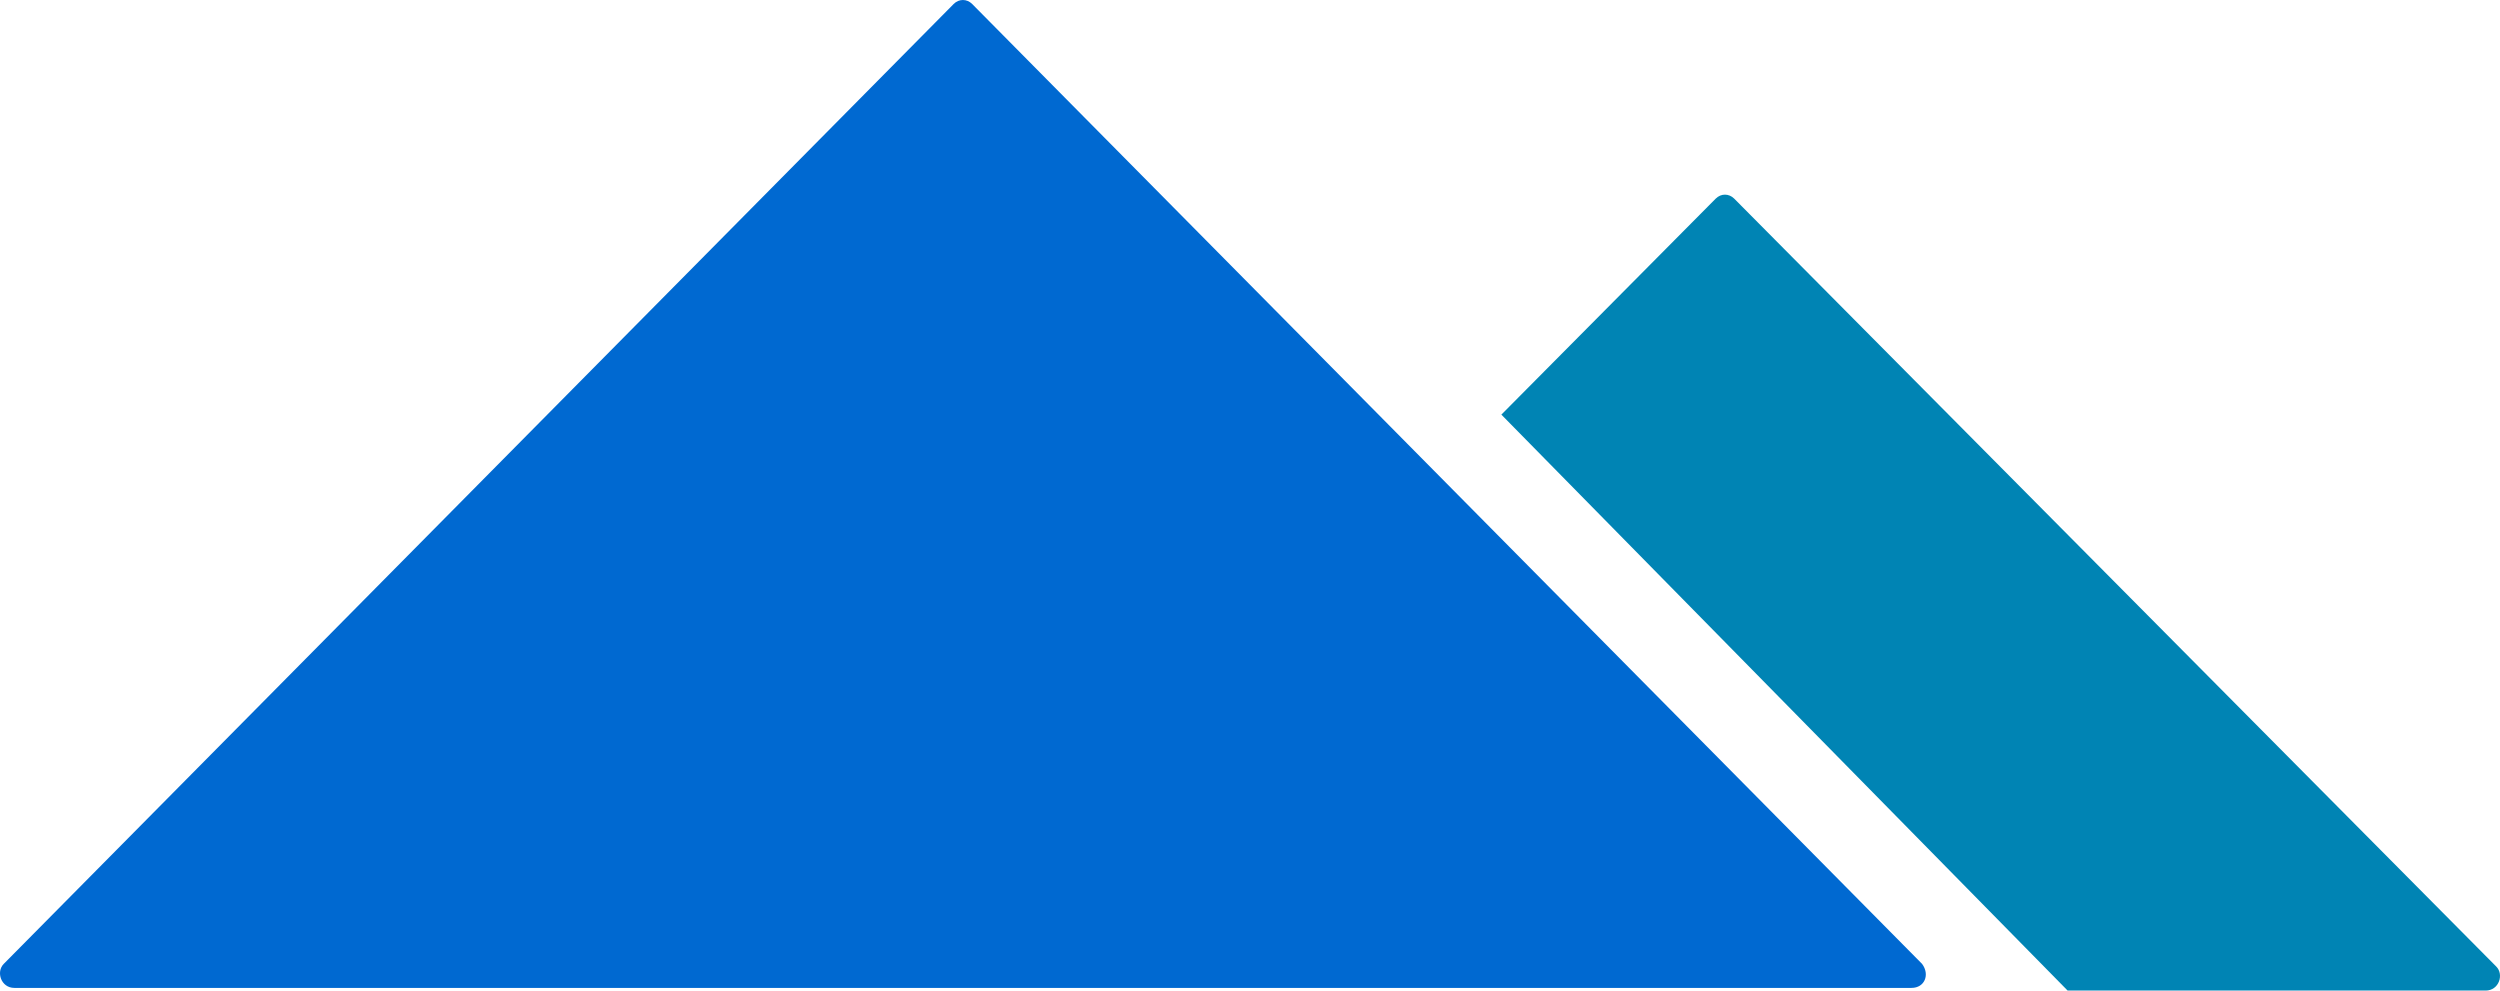 <svg width="212" height="84" viewBox="0 0 212 84" fill="none" xmlns="http://www.w3.org/2000/svg">
<path d="M162.096 83.774H1.214C0.092 83.774 -0.357 82.417 0.316 81.739L80.87 0.339C81.318 -0.113 81.991 -0.113 82.44 0.339L162.993 81.739C163.667 82.643 163.218 83.774 162.096 83.774Z" fill="#0069D1"/>
<path d="M127.316 35.16L145.491 16.845C145.94 16.393 146.613 16.393 147.062 16.845L211.684 81.965C212.357 82.643 211.908 84 210.786 84H175.334" fill="#0084B4"/>
</svg>
